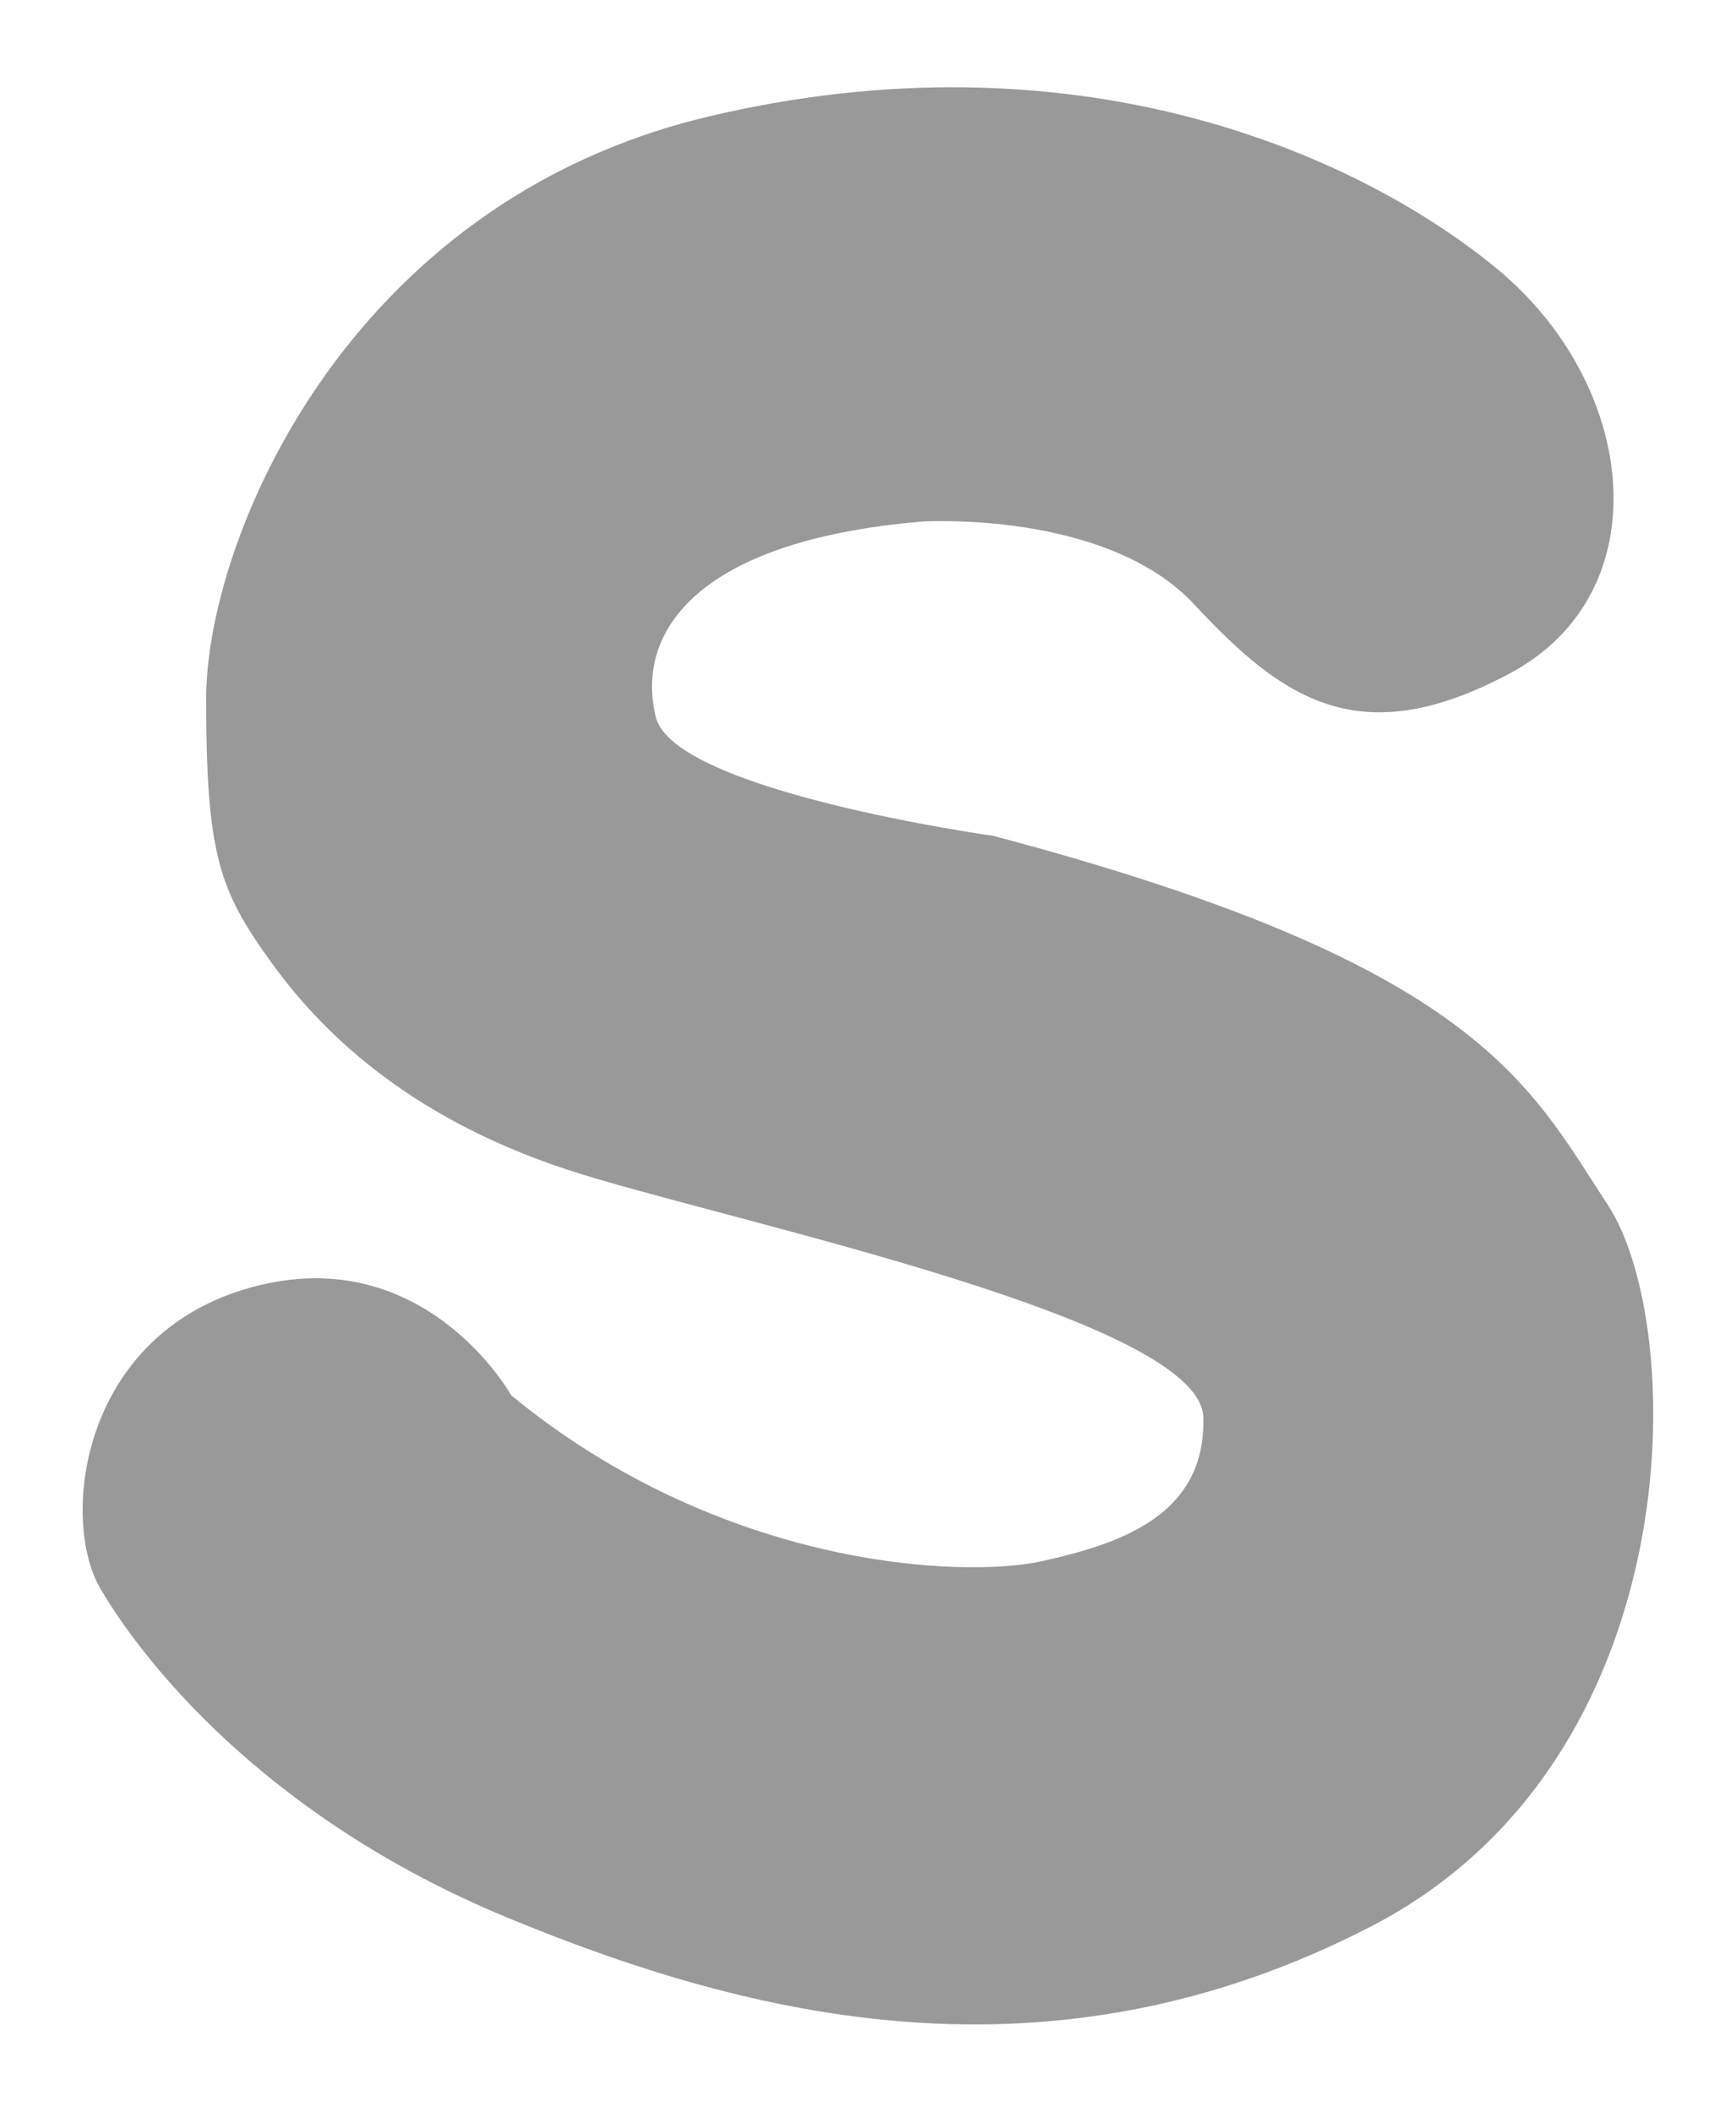 <svg id="ef72b6a7-3aeb-4519-a8b4-790db08236cf" data-name="Layer 1" xmlns="http://www.w3.org/2000/svg" width="251.43" height="305.71" viewBox="0 0 251.43 305.71">
  <defs>
    <style>
      .edd153b7-5951-4af7-9888-87ade94f666c {
        fill: #999;
      }
    </style>
  </defs>
  <path class="edd153b7-5951-4af7-9888-87ade94f666c" d="M95,103.85c-2.93-11.57,4.81-25.46,38.43-28.34,0,0,26.74-1.76,39.55,12s24,21.61,45.79,9.92,18.58-41.79-2.24-58.76-61.48-34.26-114-21.78S29.86,78.39,29.86,101.13s1.92,27.86,9.6,38.42S60.28,162.61,84.29,170s89.67,21.13,90,35.22S162.43,223.45,150.9,226s-46.43,1-76.85-24c0,0-12.49-22.42-37.47-15.69s-27.86,33.62-22.1,43.55,23.38,33,58.93,47.71,78.77,25.3,125.21,1.28,45.79-86.78,34.26-104.39S214,139.55,143.86,121C143.86,121,97.74,114.58,95,103.85Z"/>
</svg>
